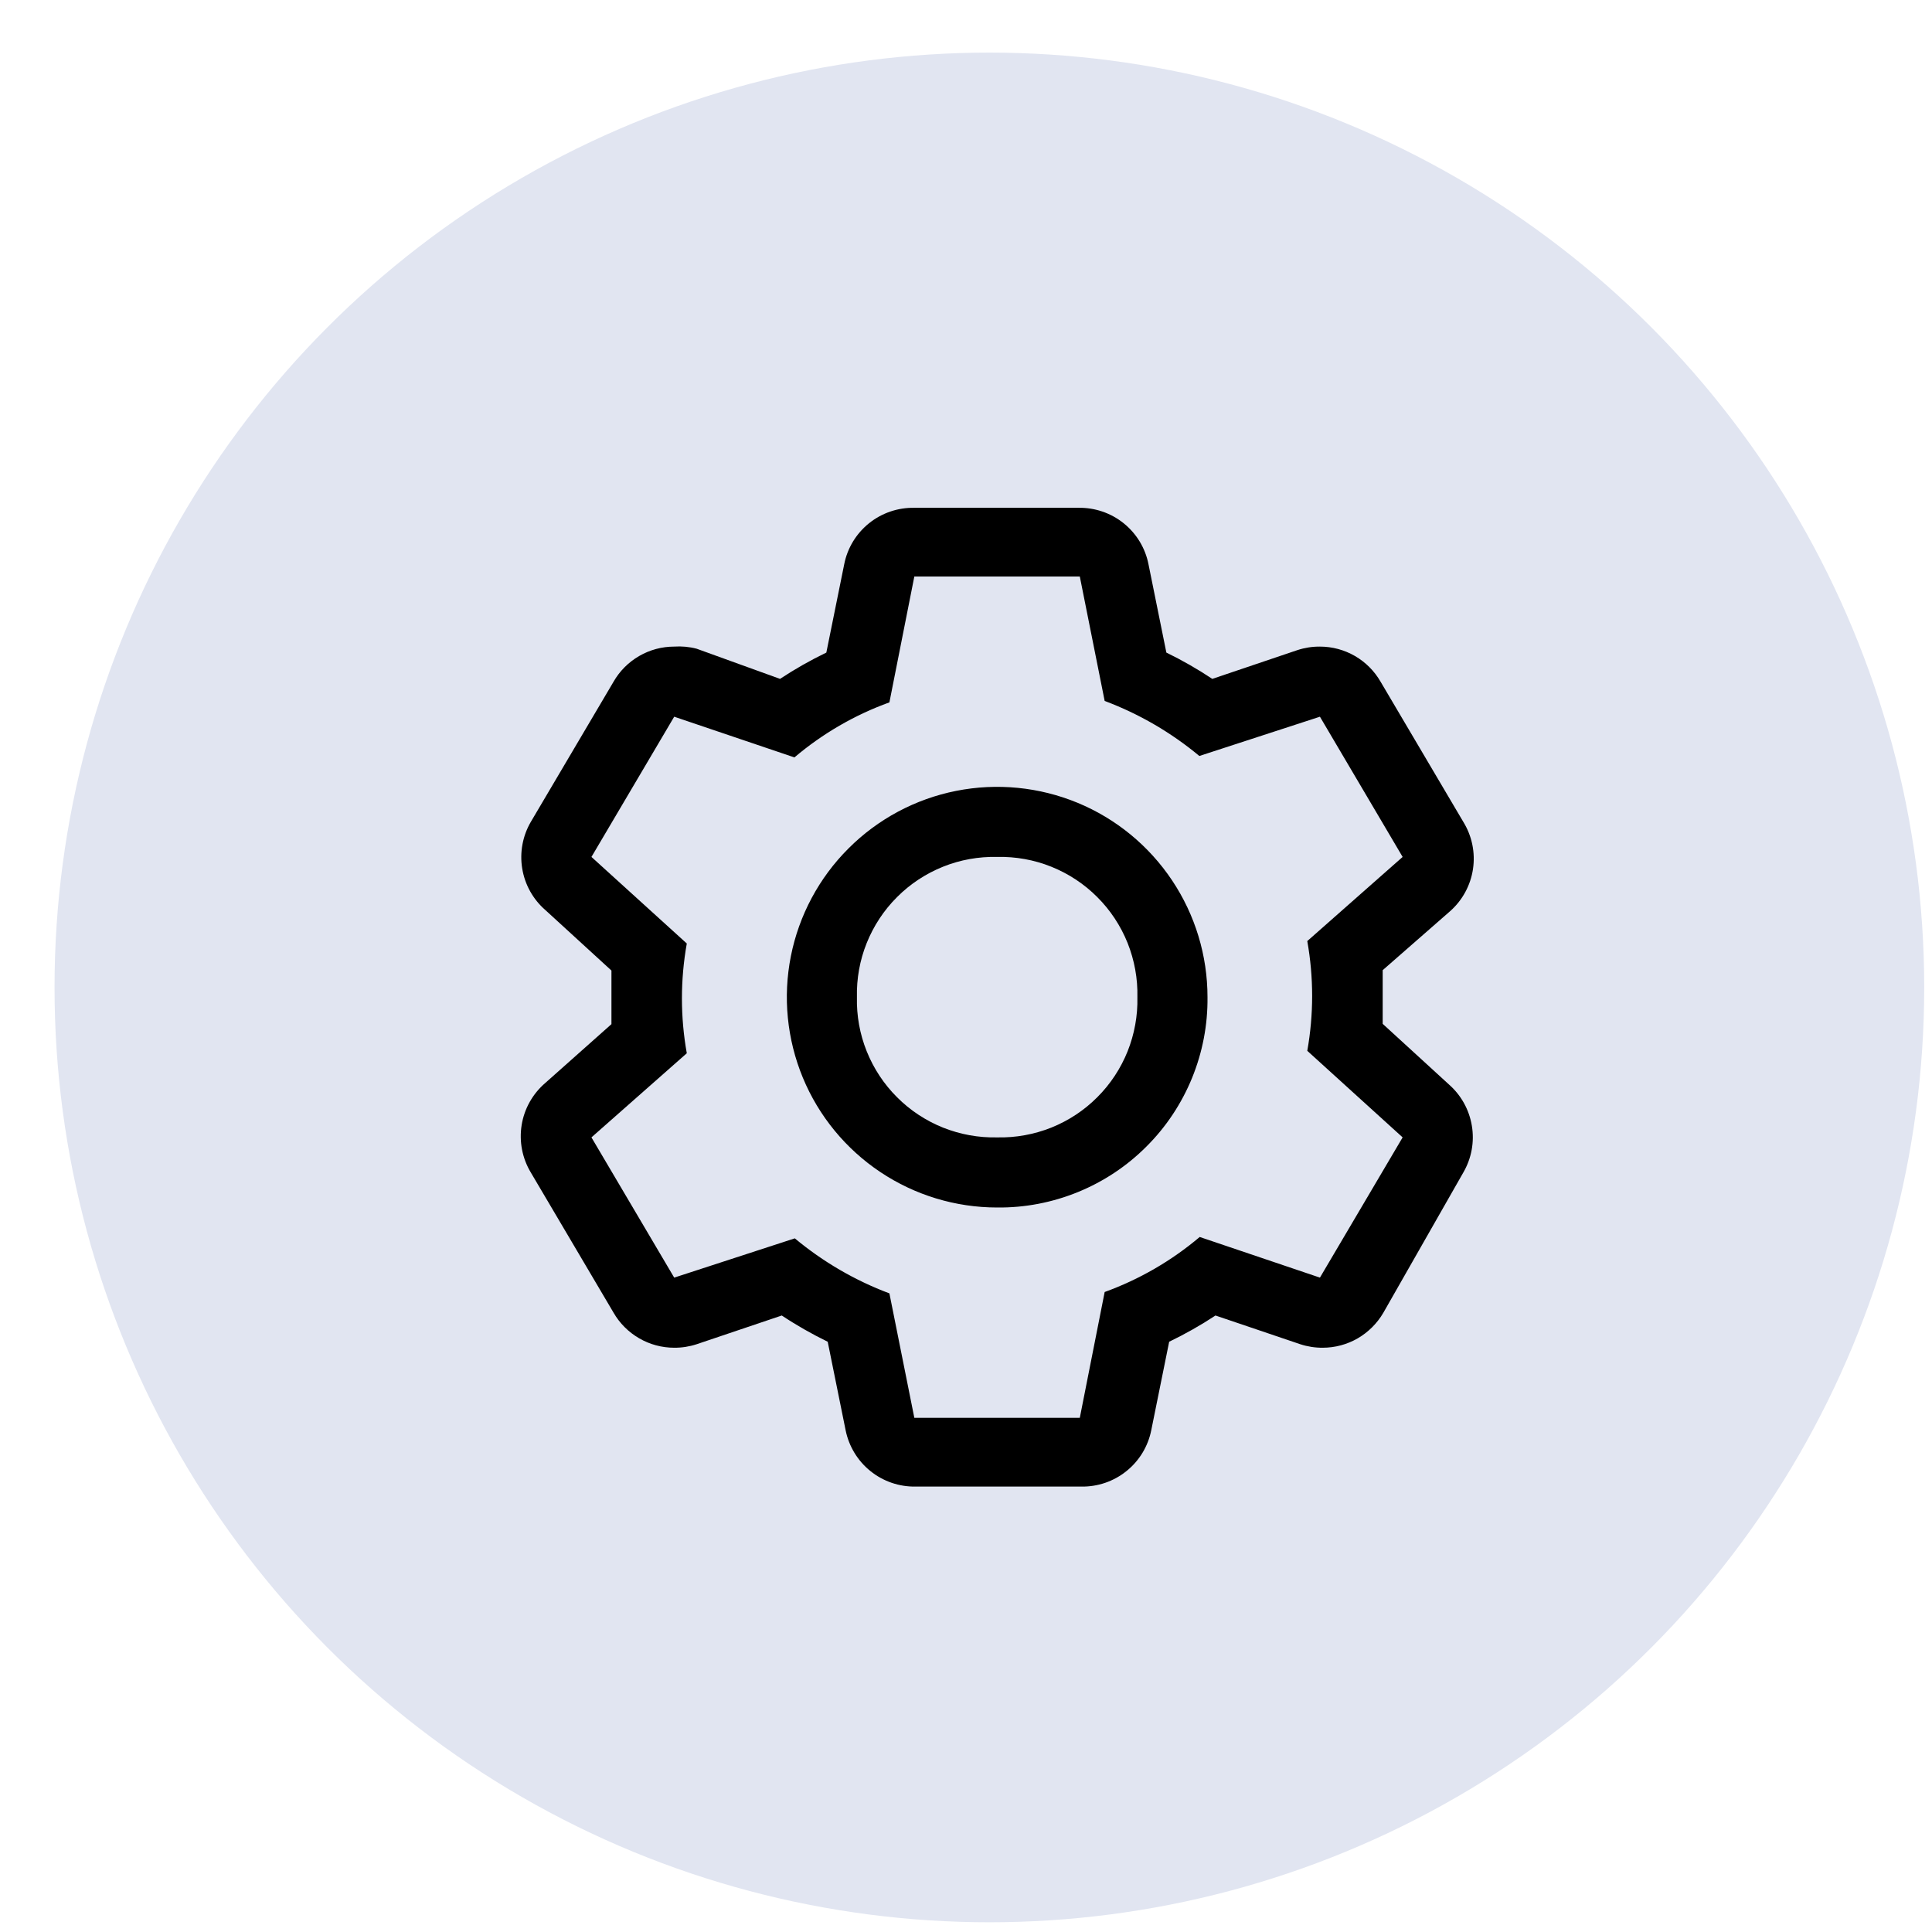 <svg width="31" height="31" viewBox="0 0 31 31" fill="none" xmlns="http://www.w3.org/2000/svg">
<circle cx="15.875" cy="15.844" r="15" fill="#E1E5F1"/>
<path d="M22.186 16.428V16V15.567L23.266 14.622C23.465 14.447 23.596 14.206 23.635 13.944C23.674 13.681 23.619 13.414 23.48 13.188L22.152 10.938C22.053 10.767 21.912 10.625 21.741 10.526C21.57 10.427 21.376 10.375 21.179 10.375C21.057 10.374 20.935 10.393 20.819 10.431L19.452 10.893C19.216 10.736 18.97 10.595 18.715 10.471L18.428 9.053C18.377 8.794 18.236 8.562 18.03 8.396C17.825 8.231 17.567 8.143 17.303 8.148H14.671C14.407 8.143 14.149 8.231 13.944 8.396C13.738 8.562 13.597 8.794 13.546 9.053L13.259 10.471C13.002 10.595 12.754 10.736 12.516 10.893L11.178 10.409C11.06 10.378 10.939 10.367 10.818 10.375C10.62 10.375 10.427 10.427 10.256 10.526C10.085 10.625 9.943 10.767 9.845 10.938L8.517 13.188C8.386 13.413 8.337 13.677 8.379 13.935C8.421 14.193 8.551 14.428 8.748 14.6L9.811 15.573V16.433L8.748 17.378C8.546 17.552 8.412 17.791 8.37 18.053C8.328 18.316 8.38 18.585 8.517 18.813L9.845 21.063C9.943 21.233 10.085 21.375 10.256 21.474C10.427 21.573 10.62 21.625 10.818 21.625C10.94 21.626 11.062 21.607 11.178 21.569L12.544 21.108C12.78 21.265 13.027 21.405 13.281 21.529L13.568 22.947C13.62 23.206 13.761 23.439 13.966 23.604C14.172 23.77 14.429 23.858 14.693 23.853H17.348C17.612 23.858 17.87 23.77 18.075 23.604C18.281 23.439 18.422 23.206 18.473 22.947L18.76 21.529C19.017 21.405 19.265 21.265 19.503 21.108L20.864 21.569C20.98 21.607 21.102 21.626 21.224 21.625C21.421 21.625 21.615 21.573 21.786 21.474C21.956 21.375 22.098 21.233 22.197 21.063L23.48 18.813C23.611 18.587 23.66 18.323 23.617 18.065C23.575 17.808 23.445 17.573 23.249 17.401L22.186 16.428ZM21.179 20.5L19.25 19.848C18.798 20.23 18.282 20.529 17.725 20.731L17.326 22.75H14.671L14.271 20.753C13.719 20.546 13.206 20.247 12.753 19.87L10.818 20.5L9.49 18.25L11.02 16.9C10.916 16.318 10.916 15.722 11.02 15.139L9.49 13.75L10.818 11.5L12.747 12.153C13.199 11.77 13.715 11.471 14.271 11.27L14.671 9.25H17.326L17.725 11.247C18.277 11.454 18.791 11.753 19.244 12.13L21.179 11.5L22.506 13.75L20.976 15.1C21.08 15.682 21.08 16.279 20.976 16.861L22.506 18.25L21.179 20.5Z" fill="black"/>
<path d="M16 19.375C15.332 19.375 14.68 19.177 14.125 18.806C13.57 18.435 13.137 17.908 12.882 17.292C12.627 16.675 12.56 15.996 12.69 15.342C12.82 14.687 13.142 14.085 13.614 13.614C14.085 13.142 14.687 12.82 15.342 12.69C15.996 12.56 16.675 12.627 17.292 12.882C17.908 13.137 18.435 13.57 18.806 14.125C19.177 14.68 19.375 15.332 19.375 16C19.38 16.445 19.295 16.885 19.127 17.297C18.959 17.708 18.711 18.082 18.396 18.396C18.082 18.711 17.708 18.959 17.297 19.127C16.885 19.295 16.445 19.38 16 19.375V19.375ZM16 13.75C15.703 13.743 15.407 13.796 15.131 13.907C14.855 14.018 14.604 14.183 14.394 14.394C14.183 14.604 14.018 14.855 13.907 15.131C13.796 15.407 13.743 15.703 13.75 16C13.743 16.297 13.796 16.593 13.907 16.869C14.018 17.145 14.183 17.396 14.394 17.606C14.604 17.817 14.855 17.982 15.131 18.093C15.407 18.203 15.703 18.257 16 18.25C16.297 18.257 16.593 18.203 16.869 18.093C17.145 17.982 17.396 17.817 17.606 17.606C17.817 17.396 17.982 17.145 18.093 16.869C18.203 16.593 18.257 16.297 18.25 16C18.257 15.703 18.203 15.407 18.093 15.131C17.982 14.855 17.817 14.604 17.606 14.394C17.396 14.183 17.145 14.018 16.869 13.907C16.593 13.796 16.297 13.743 16 13.75Z" fill="black"/>
</svg>
